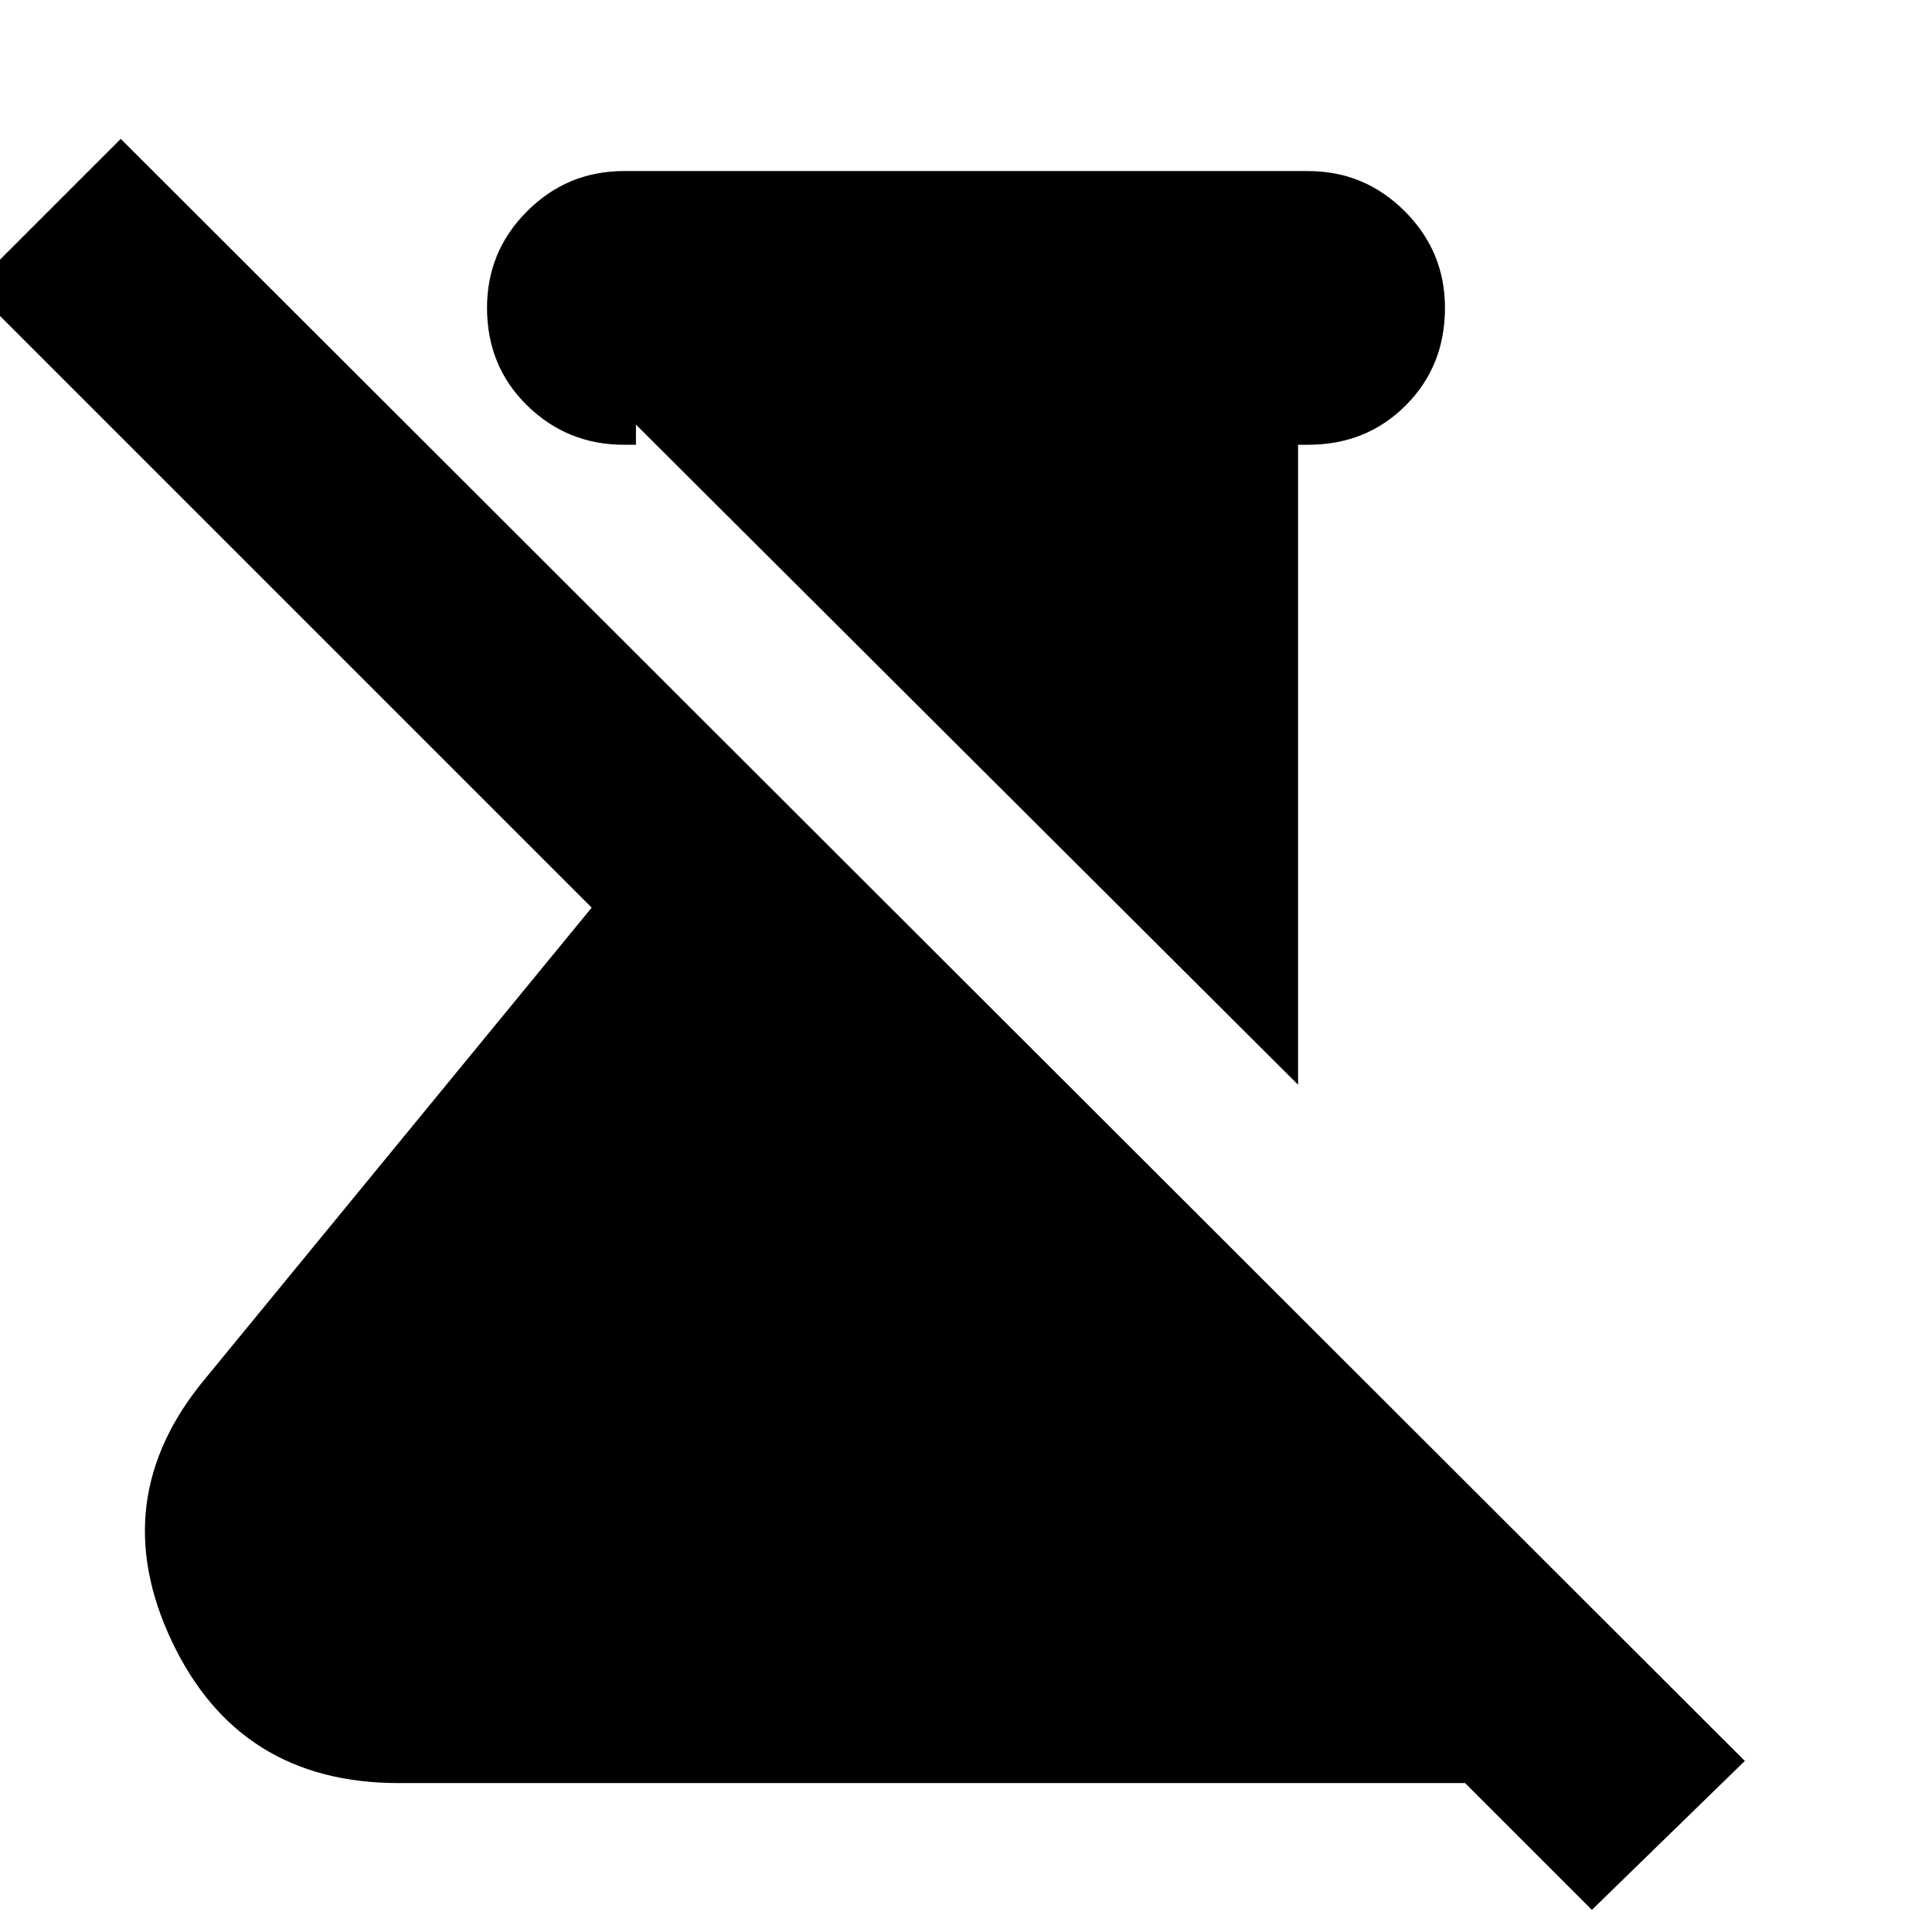 <svg xmlns="http://www.w3.org/2000/svg" height="24" viewBox="0 -960 960 960" width="24"><path d="M645-421 316-749v10h-6q-28.1 0-48.05-19.5Q242-778 242-807.07q0-28.07 19.95-48T310-875h340q28 0 48 19.95T718-807q0 28.95-19.53 48.47Q678.95-739 650-739h-5v318ZM791-11l-63-63H198q-79.28 0-112.64-70.5T102-275l192-234-308-308 74-74L867-85l-76 74Z"/></svg>